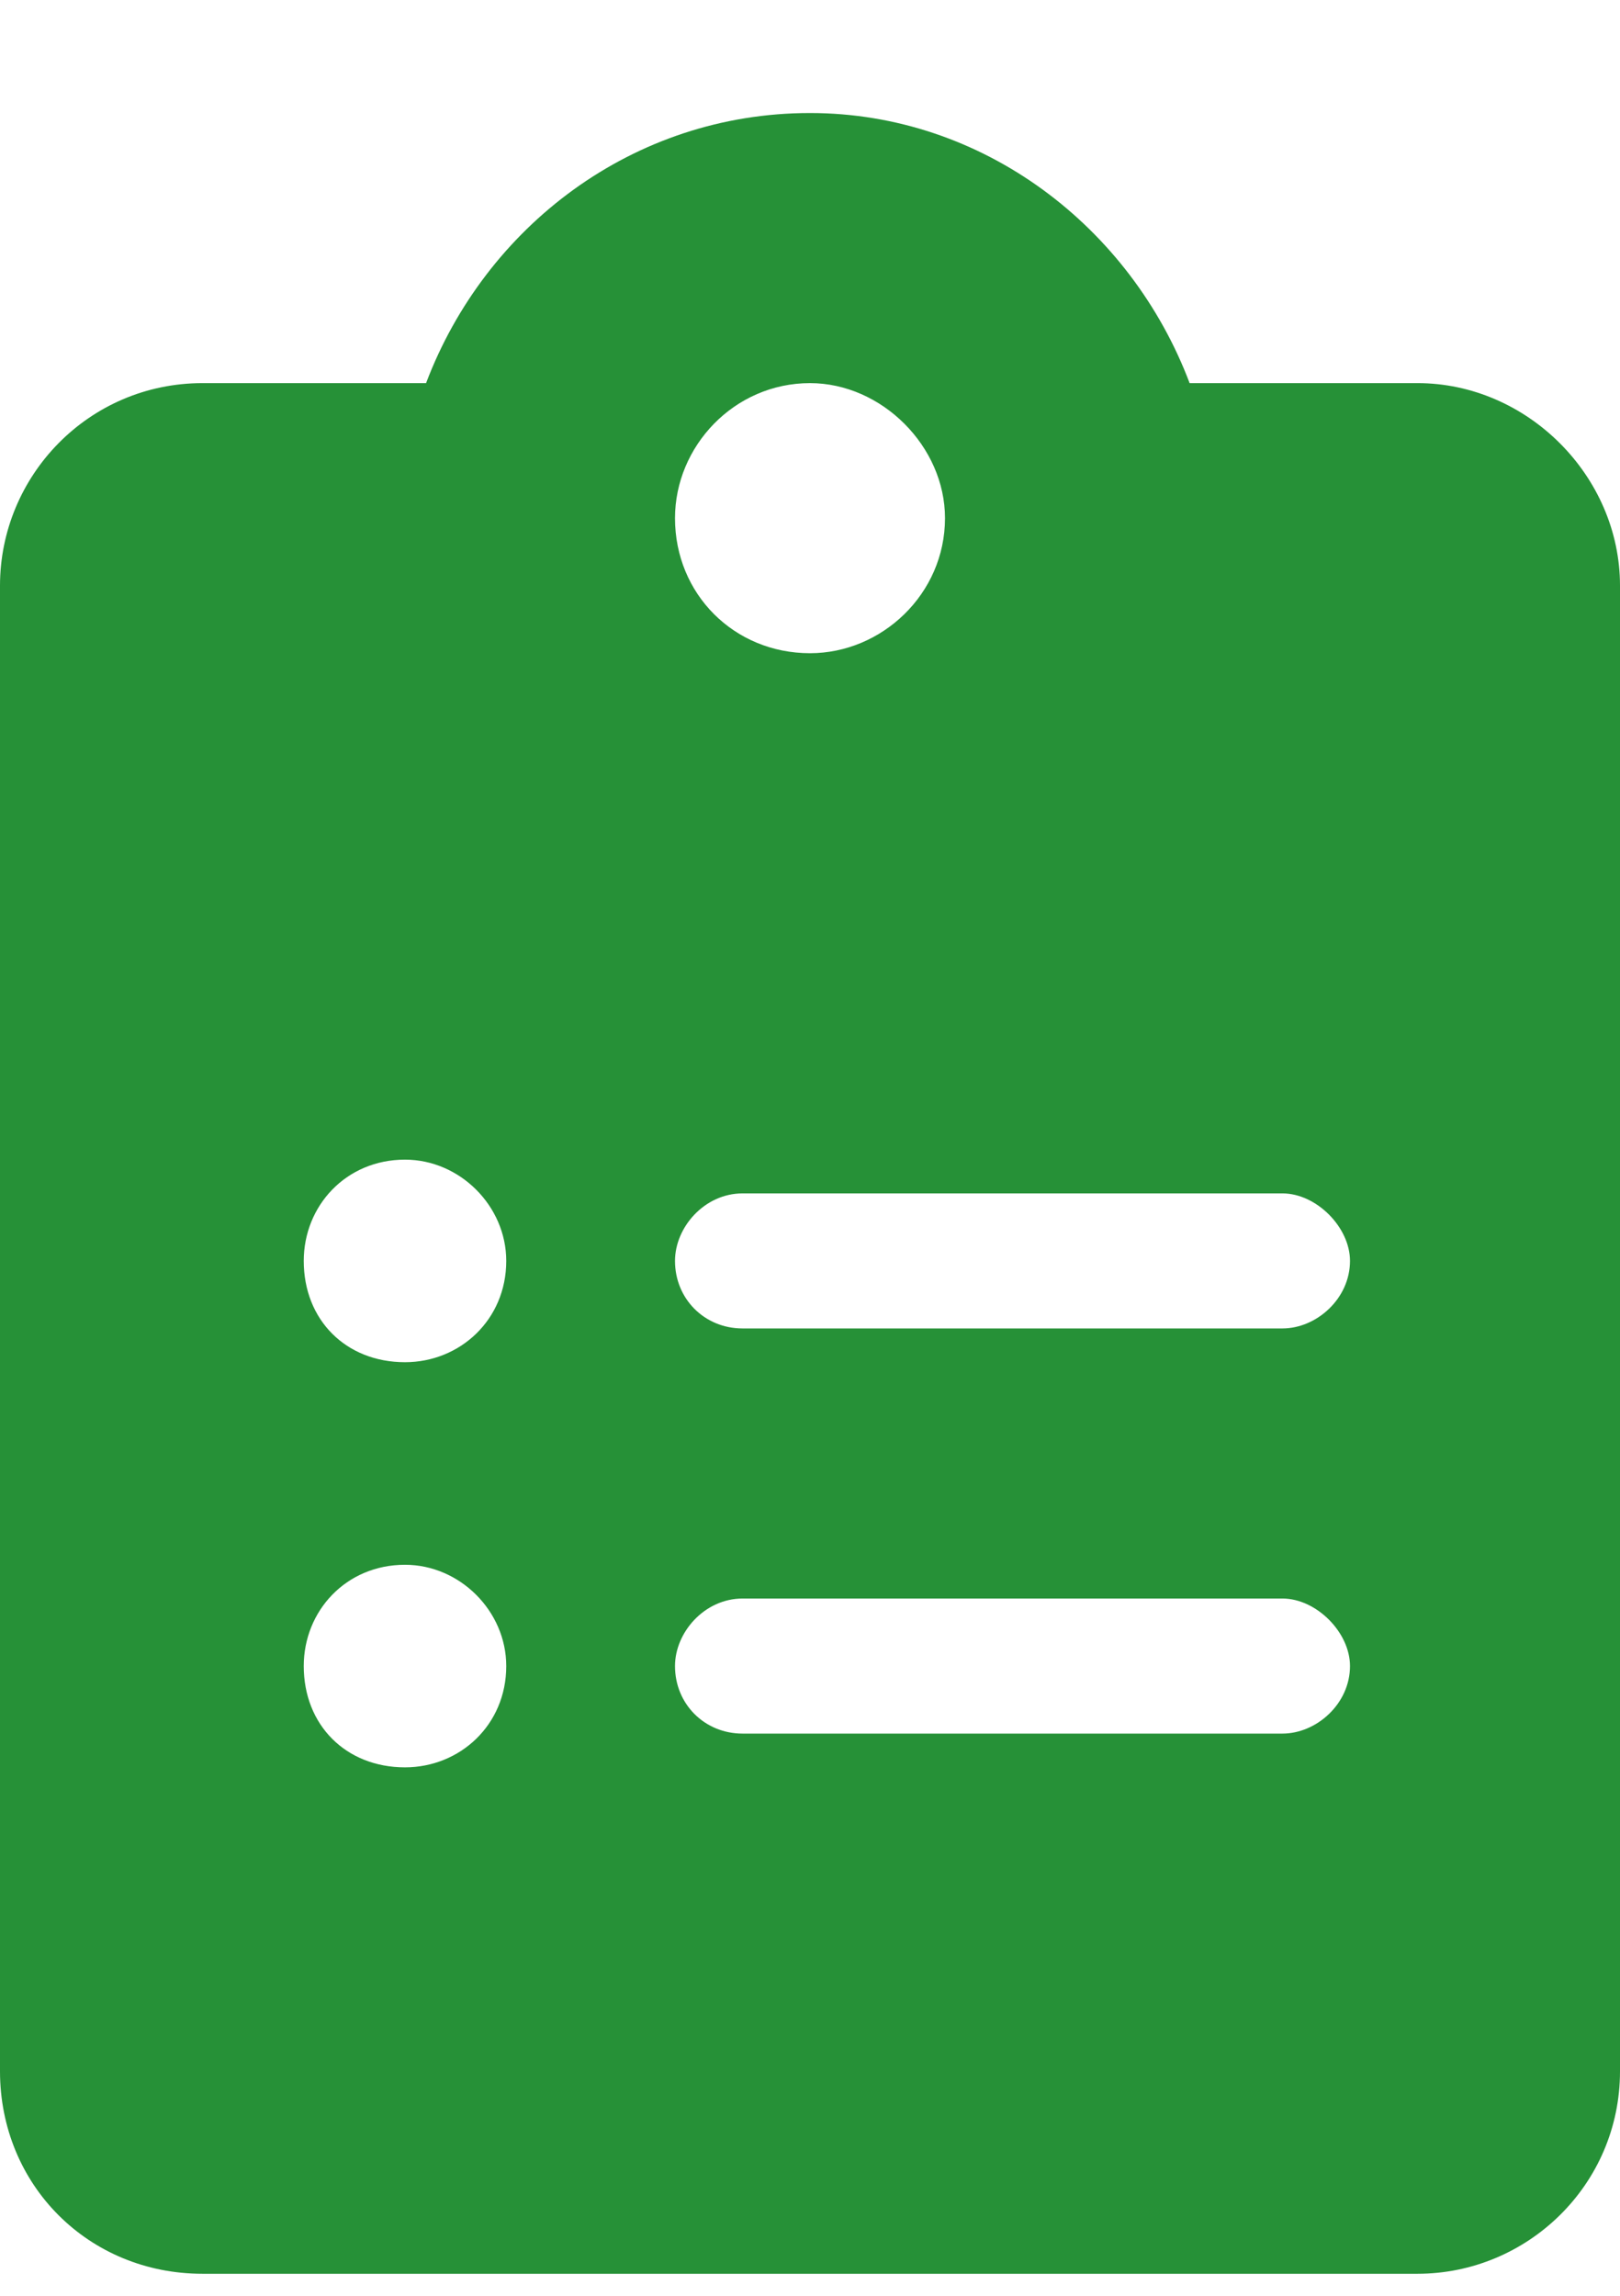 <svg width="12" height="17" viewBox="0 0 12 17" fill="none" xmlns="http://www.w3.org/2000/svg">
<path d="M10.5 2.837C11.312 2.837 12 3.524 12 4.337V15.337C12 16.18 11.312 16.837 10.5 16.837H1.5C0.656 16.837 0 16.18 0 15.337V4.337C0 3.524 0.656 2.837 1.5 2.837H3.156C3.594 1.68 4.688 0.837 6 0.837C7.281 0.837 8.375 1.68 8.812 2.837H10.5ZM3 13.087C3.406 13.087 3.75 12.774 3.75 12.337C3.75 11.93 3.406 11.587 3 11.587C2.562 11.587 2.25 11.93 2.25 12.337C2.25 12.774 2.562 13.087 3 13.087ZM3 10.087C3.406 10.087 3.75 9.774 3.75 9.337C3.75 8.93 3.406 8.587 3 8.587C2.562 8.587 2.25 8.93 2.25 9.337C2.25 9.774 2.562 10.087 3 10.087ZM6 2.837C5.438 2.837 5 3.305 5 3.837C5 4.399 5.438 4.837 6 4.837C6.531 4.837 7 4.399 7 3.837C7 3.305 6.531 2.837 6 2.837ZM9.5 12.837C9.75 12.837 10 12.618 10 12.337C10 12.087 9.75 11.837 9.5 11.837H5.5C5.219 11.837 5 12.087 5 12.337C5 12.618 5.219 12.837 5.5 12.837H9.5ZM9.5 9.837C9.75 9.837 10 9.618 10 9.337C10 9.087 9.75 8.837 9.5 8.837H5.5C5.219 8.837 5 9.087 5 9.337C5 9.618 5.219 9.837 5.5 9.837H9.5Z" fill="#269137"/>
</svg>
